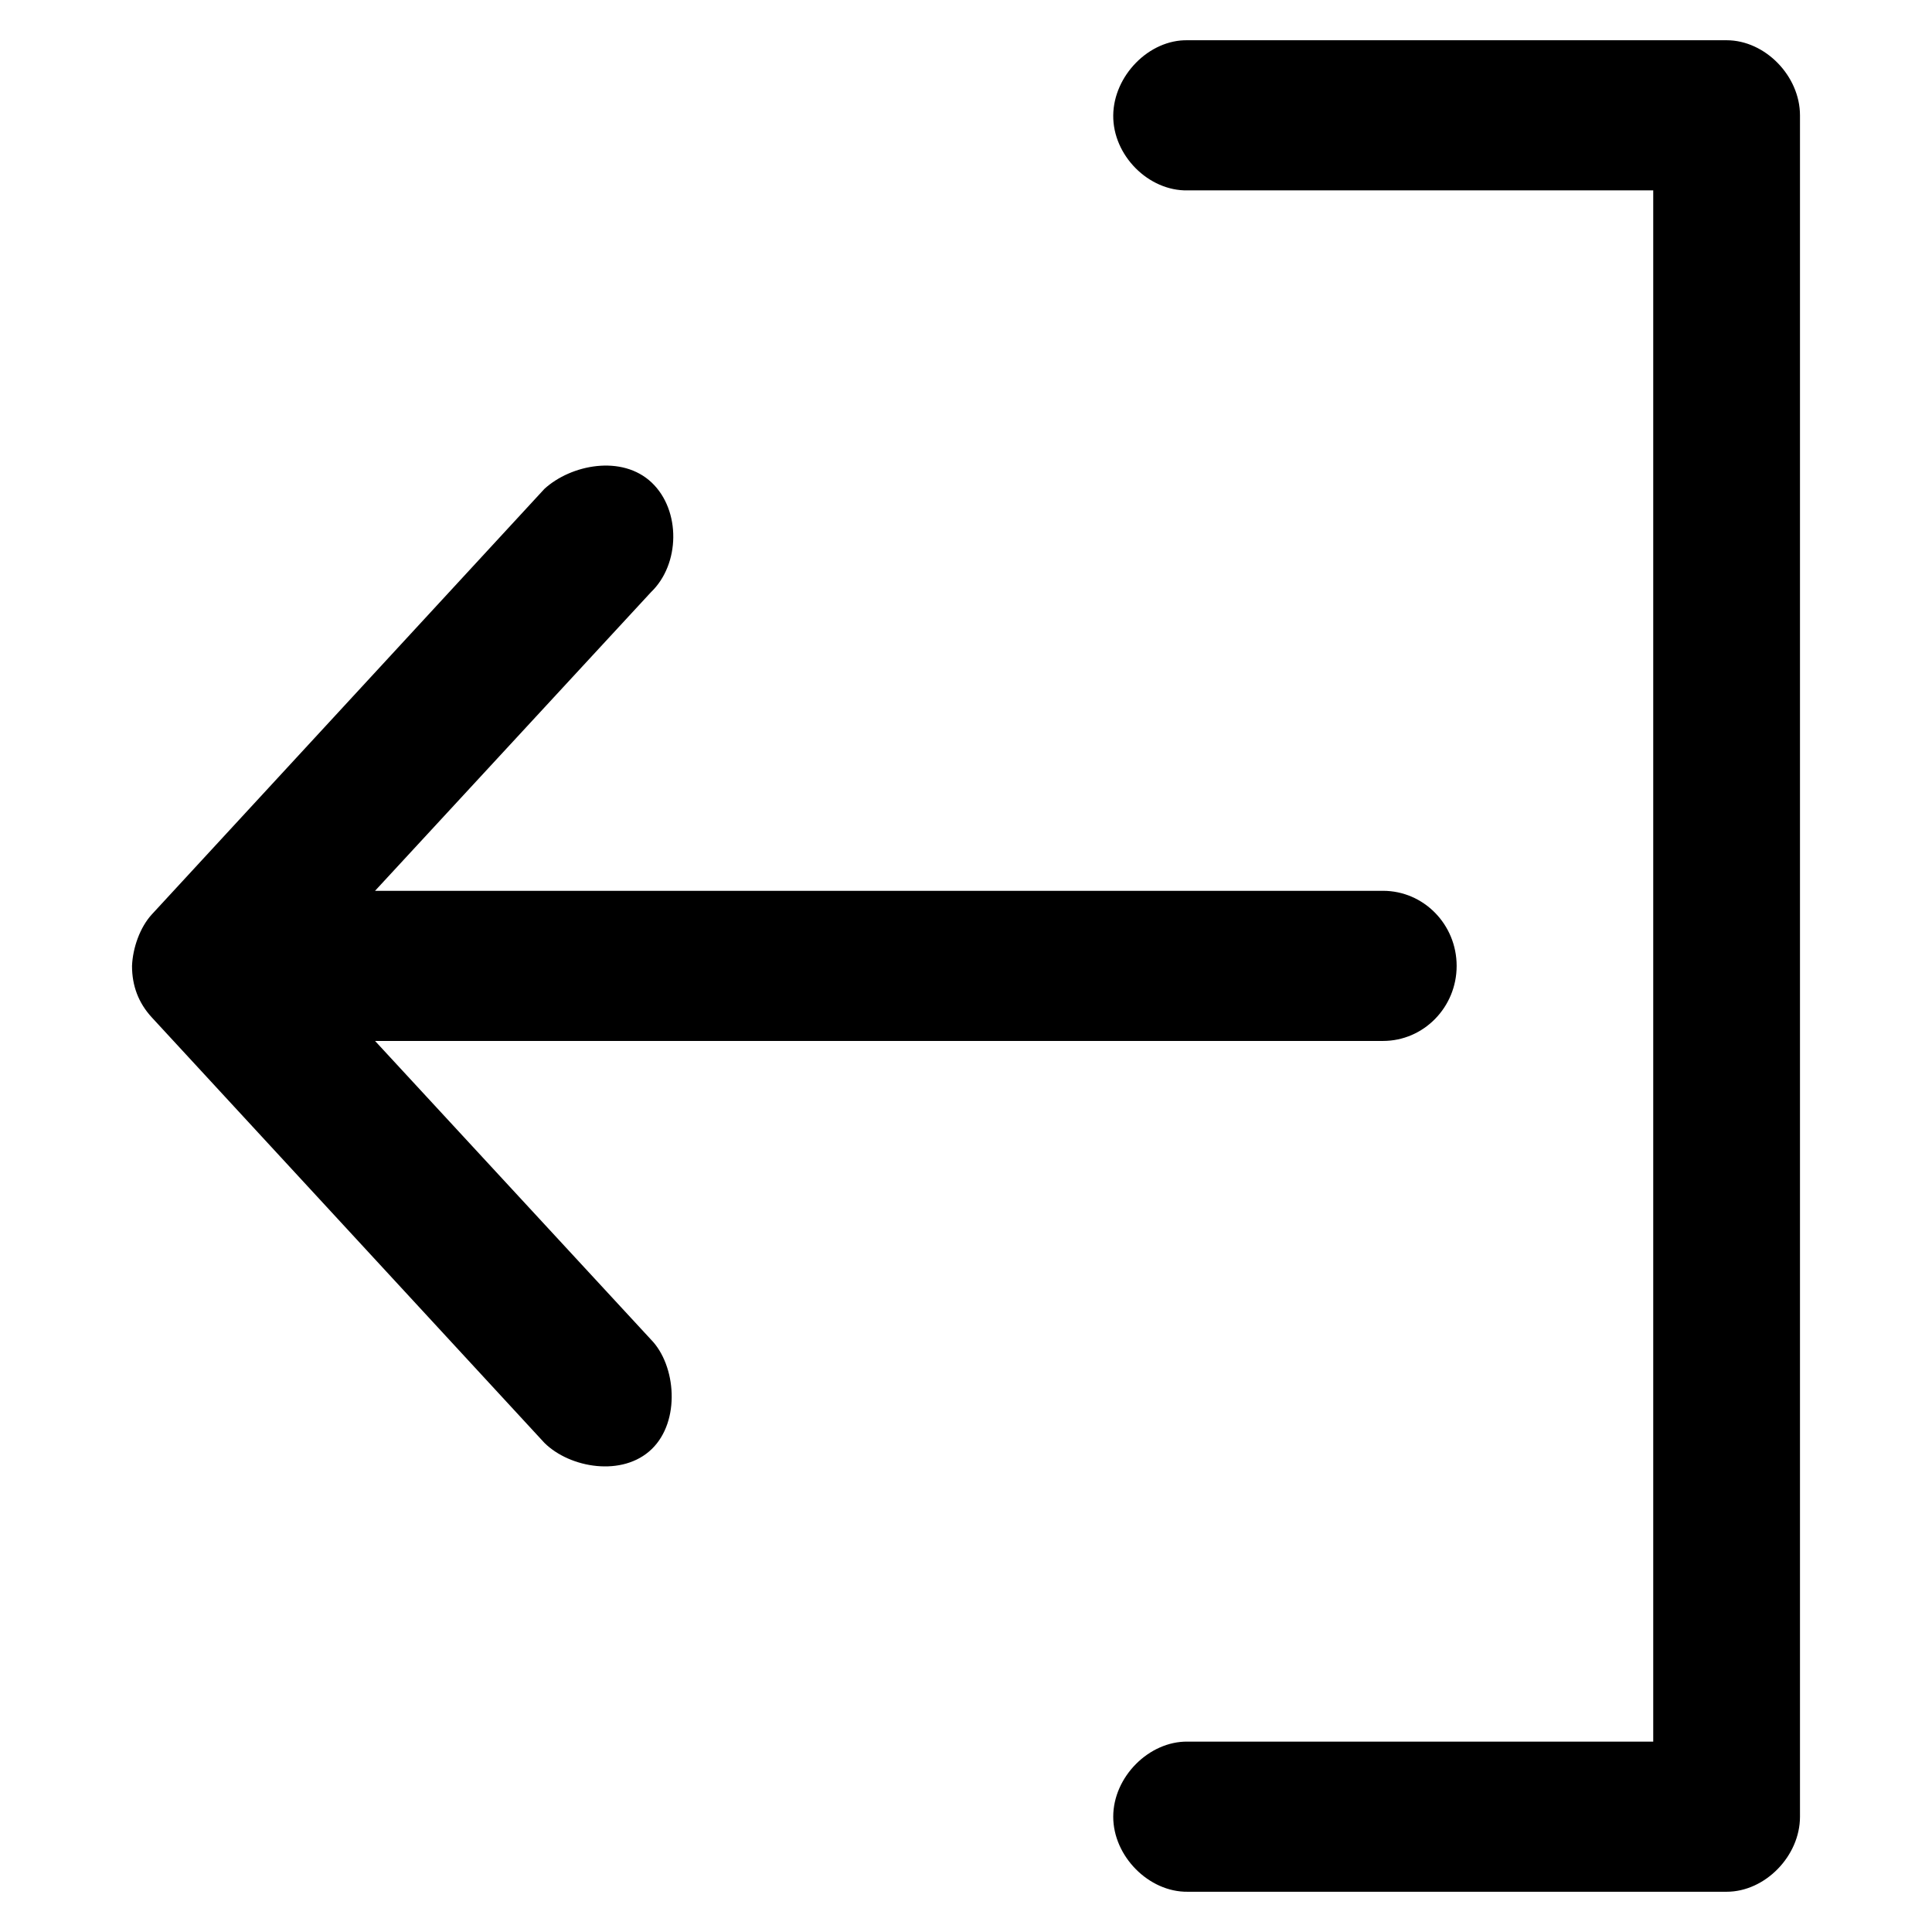 <?xml version="1.0" encoding="utf-8"?>
<svg id="exit" viewBox="0 0 24 24" xmlns="http://www.w3.org/2000/svg">
  <path d="M 14.753 0.5 L 21.449 0.5 C 21.927 0.5 22.36 0.944 22.36 1.433 L 22.36 22.568 C 22.36 23.056 21.927 23.5 21.449 23.5 L 14.753 23.5 C 14.272 23.506 13.829 23.06 13.829 22.568 C 13.829 22.074 14.272 21.629 14.753 21.635 L 20.537 21.635 L 20.537 2.365 L 14.753 2.365 C 14.267 2.375 13.824 1.93 13.829 1.433 C 13.834 0.941 14.273 0.49 14.753 0.5 Z M 1.887 11.358 L 6.763 6.073 C 7.093 5.771 7.727 5.645 8.096 5.995 C 8.46 6.341 8.449 7.009 8.087 7.356 L 4.659 11.066 L 17.18 11.066 C 17.685 11.066 18.095 11.483 18.095 11.999 C 18.095 12.513 17.685 12.931 17.18 12.931 L 4.659 12.931 L 8.087 16.641 C 8.399 16.96 8.456 17.653 8.096 18.001 C 7.736 18.35 7.08 18.238 6.763 17.924 L 1.887 12.64 C 1.72 12.459 1.64 12.246 1.64 11.999 C 1.649 11.776 1.738 11.52 1.887 11.358 Z"/>
</svg>